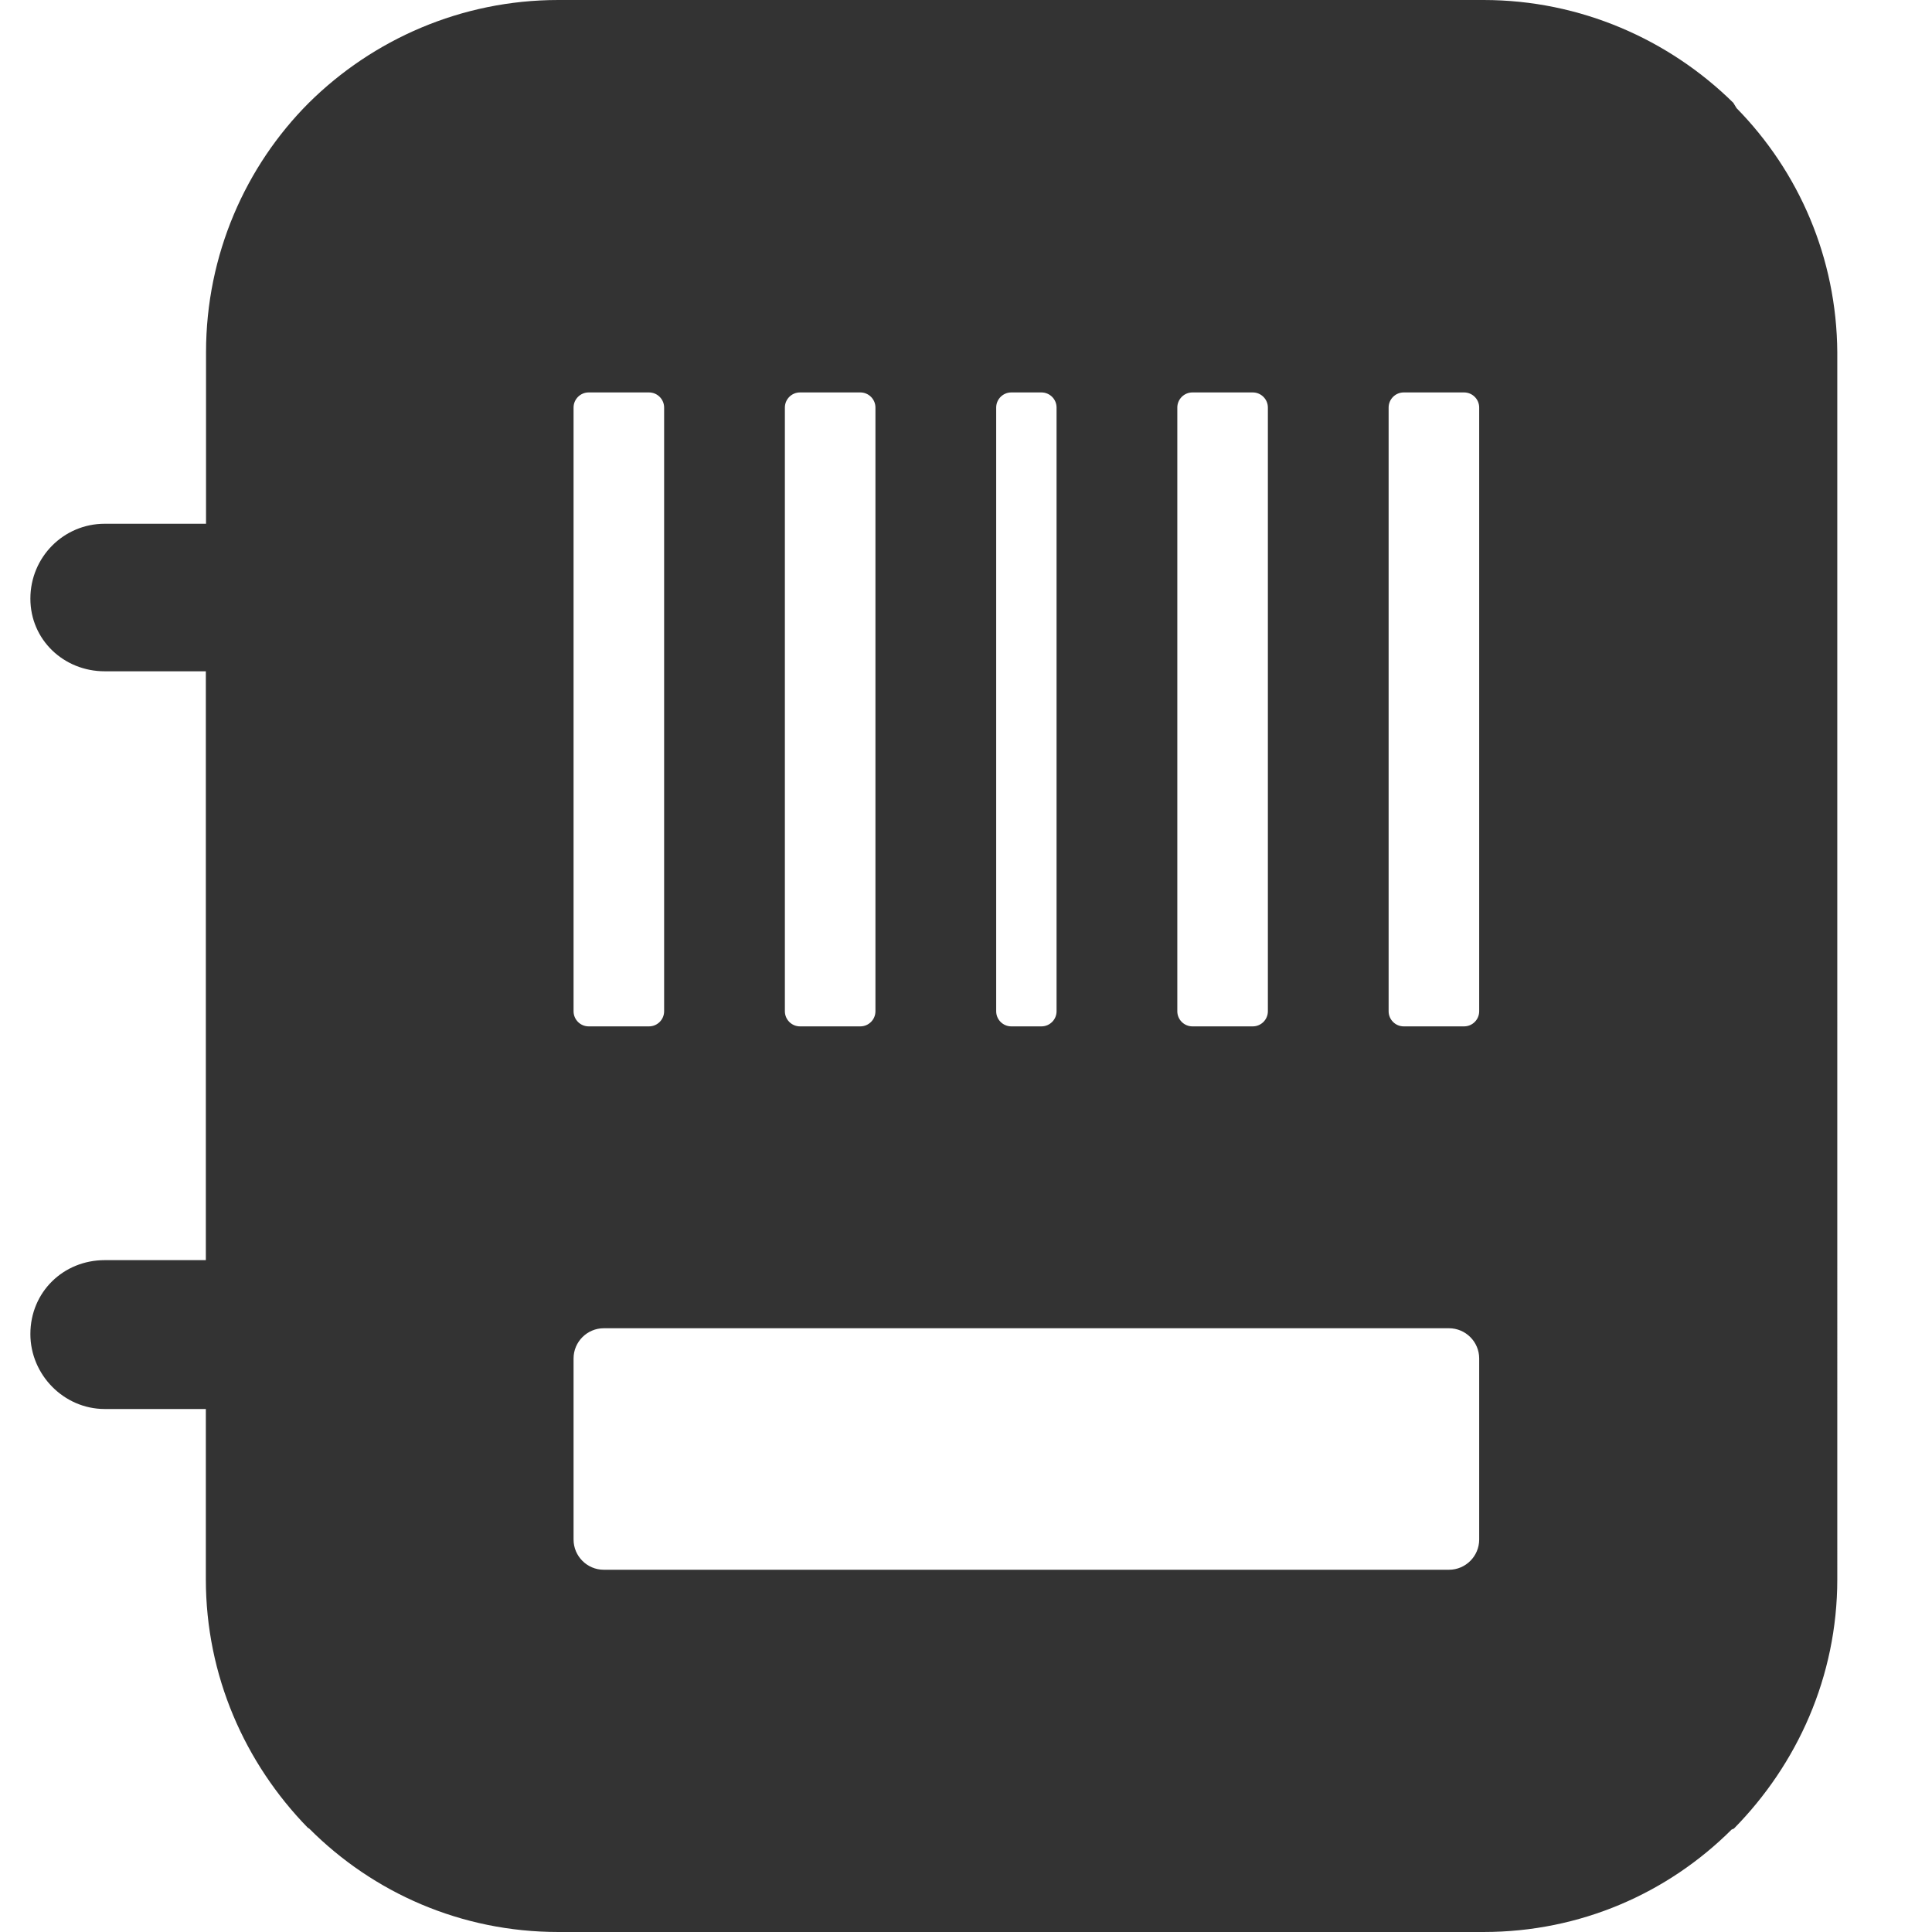 <?xml version="1.0" standalone="no"?><!DOCTYPE svg PUBLIC "-//W3C//DTD SVG 1.1//EN" "http://www.w3.org/Graphics/SVG/1.1/DTD/svg11.dtd"><svg class="icon" width="200px" height="200.00px" viewBox="0 0 1024 1024" version="1.1" xmlns="http://www.w3.org/2000/svg"><path fill="#333333" d="M920.4 57.3l-1.7-2.8C884.7 21 837.7 0 786.3 0H295.9c-51.5 0-98.4 21-132.2 54.5-33.5 33.5-54.5 80.5-54.5 132.2v90.9H55.5c-21.8 0-39.4 17.7-39.4 39.7 0 21.8 17.7 38.5 39.4 38.5h53.6v312.1H55.5c-21.8 0-39.4 16.8-39.4 39.2 0 21.5 17.7 39.7 39.4 39.7h53.6V837c0 51.2 20.7 97.5 54 131.7l0.8 0.5c33.9 34 80.5 54.8 132 54.8h490.4c51.5 0 97.8-20.7 131.5-54.3l1.2-0.5c33.5-34 54.8-80.5 54.8-132.2V186.8c-0.3-50.1-20.4-95.9-53.4-129.5zM768 832H320c-8.8 0-16-7.2-16-16v-96c0-8.8 7.2-16 16-16h448c8.8 0 16 7.2 16 16v96c0 8.8-7.2 16-16 16z m-32-616c0-4.4 3.6-8 8-8h32c4.4 0 8 3.6 8 8v320c0 4.4-3.6 8-8 8h-32c-4.4 0-8-3.6-8-8V216z m-112 0c0-4.4 3.6-8 8-8h32c4.4 0 8 3.6 8 8v320c0 4.4-3.6 8-8 8h-32c-4.4 0-8-3.6-8-8V216z m-96 0c0-4.4 3.6-8 8-8h16c4.4 0 8 3.6 8 8v320c0 4.4-3.6 8-8 8h-16c-4.4 0-8-3.6-8-8V216z m-112 0c0-4.4 3.6-8 8-8h32c4.4 0 8 3.6 8 8v320c0 4.4-3.6 8-8 8h-32c-4.4 0-8-3.6-8-8V216z m-112 0c0-4.4 3.6-8 8-8h32c4.4 0 8 3.6 8 8v320c0 4.4-3.6 8-8 8h-32c-4.4 0-8-3.6-8-8V216z" /></svg>